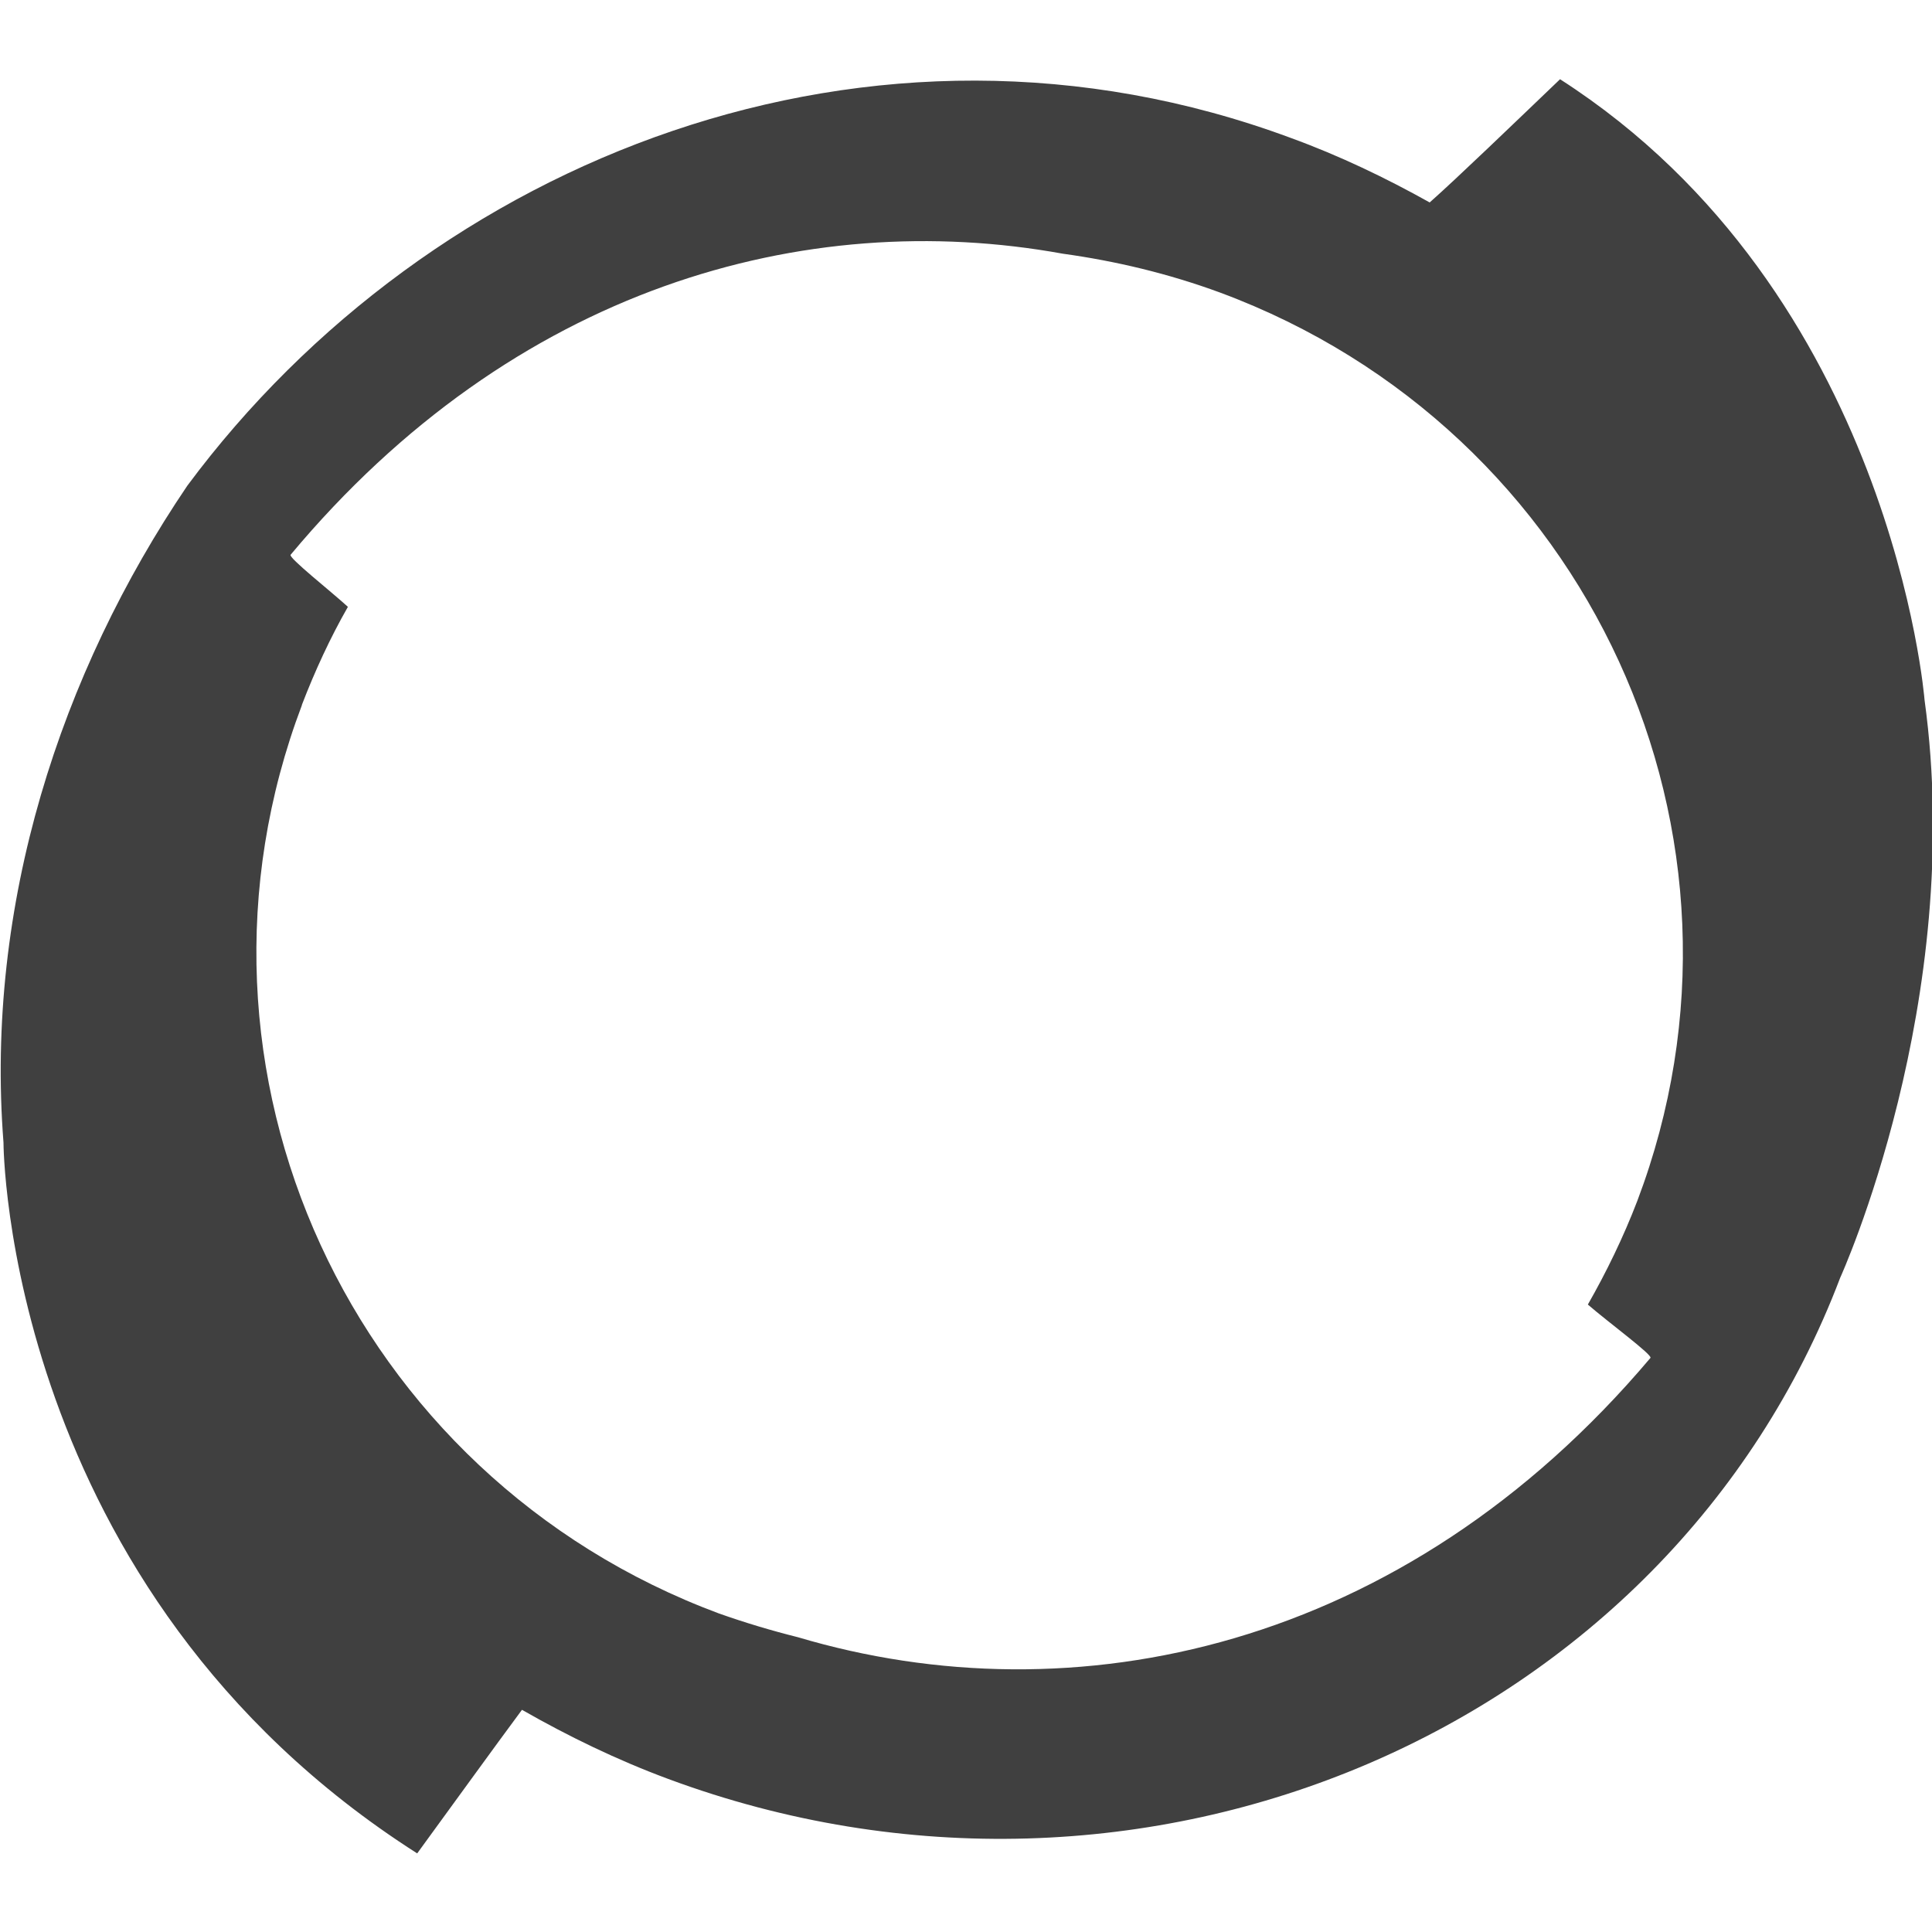 <?xml version="1.0" encoding="UTF-8" standalone="no"?>
<svg
   xmlns:dc="http://purl.org/dc/elements/1.1/"
   xmlns:cc="http://creativecommons.org/ns#"
   xmlns:rdf="http://www.w3.org/1999/02/22-rdf-syntax-ns#"
   xmlns:svg="http://www.w3.org/2000/svg"
   xmlns="http://www.w3.org/2000/svg"
   xmlns:sodipodi="http://sodipodi.sourceforge.net/DTD/sodipodi-0.dtd"
   xmlns:inkscape="http://www.inkscape.org/namespaces/inkscape"
   id="SvgjsSvg1033"
   version="1.1"
   width="64"
   height="64"
   viewBox="0 0 64 64"
   sodipodi:docname="perforce-icon.svg"
   inkscape:version="0.92.3 (2405546, 2018-03-11)">
  <sodipodi:namedview
     pagecolor="#ffffff"
     bordercolor="#666666"
     borderopacity="1"
     objecttolerance="10"
     gridtolerance="10"
     guidetolerance="10"
     inkscape:pageopacity="0"
     inkscape:pageshadow="2"
     inkscape:window-width="1920"
     inkscape:window-height="1001"
     id="namedview16"
     showgrid="false"
     inkscape:zoom="1.4243697"
     inkscape:cx="33.348083"
     inkscape:cy="14"
     inkscape:window-x="-9"
     inkscape:window-y="-9"
     inkscape:window-maximized="1"
     inkscape:current-layer="SvgjsSvg1033" />
  <title
     id="title2">Fill 1</title>
  <desc
     id="desc4">Created with Avocode.</desc>
  <defs
     id="SvgjsDefs1034" />
  <g
     id="g847"
     transform="matrix(4.742,0,0,4.742,-276.106,-111.341)">
    <path
       style="fill:#404040;fill-opacity:1;stroke-width:0.46"
       inkscape:connector-curvature="0"
       d="m 60.334,28.405 c 0.092,-0.239 0.198,-0.469 0.322,-0.686 -0.12,-0.11 -0.419,-0.345 -0.4,-0.364 1.56,-1.868 3.594,-2.43 5.394,-2.103 0.368,0.051 0.736,0.138 1.1,0.272 2.577,0.957 3.879,3.797 2.913,6.346 -0.097,0.253 -0.216,0.497 -0.345,0.723 0.143,0.124 0.456,0.354 0.437,0.373 -1.73,2.048 -4.036,2.522 -5.955,1.951 -0.184,-0.046 -0.368,-0.101 -0.552,-0.166 -2.572,-0.957 -3.879,-3.797 -2.913,-6.346 z m 8.79,-4.372 c -0.327,0.313 -0.718,0.69 -0.911,0.861 -0.304,-0.17 -0.63,-0.327 -0.971,-0.451 -2.927,-1.086 -6.01,0.143 -7.708,2.43 -0.888,1.312 -1.413,2.927 -1.284,4.588 0,0 0.005,3.125 2.89,4.966 0.235,-0.322 0.534,-0.736 0.732,-1.003 0.322,0.184 0.663,0.35 1.022,0.483 3.313,1.229 6.986,-0.341 8.187,-3.502 0,0 0.879,-1.928 0.589,-4.036 0,0 -0.225,-2.844 -2.545,-4.335 z"
       id="SvgjsPath1039" />
  </g>
</svg>
